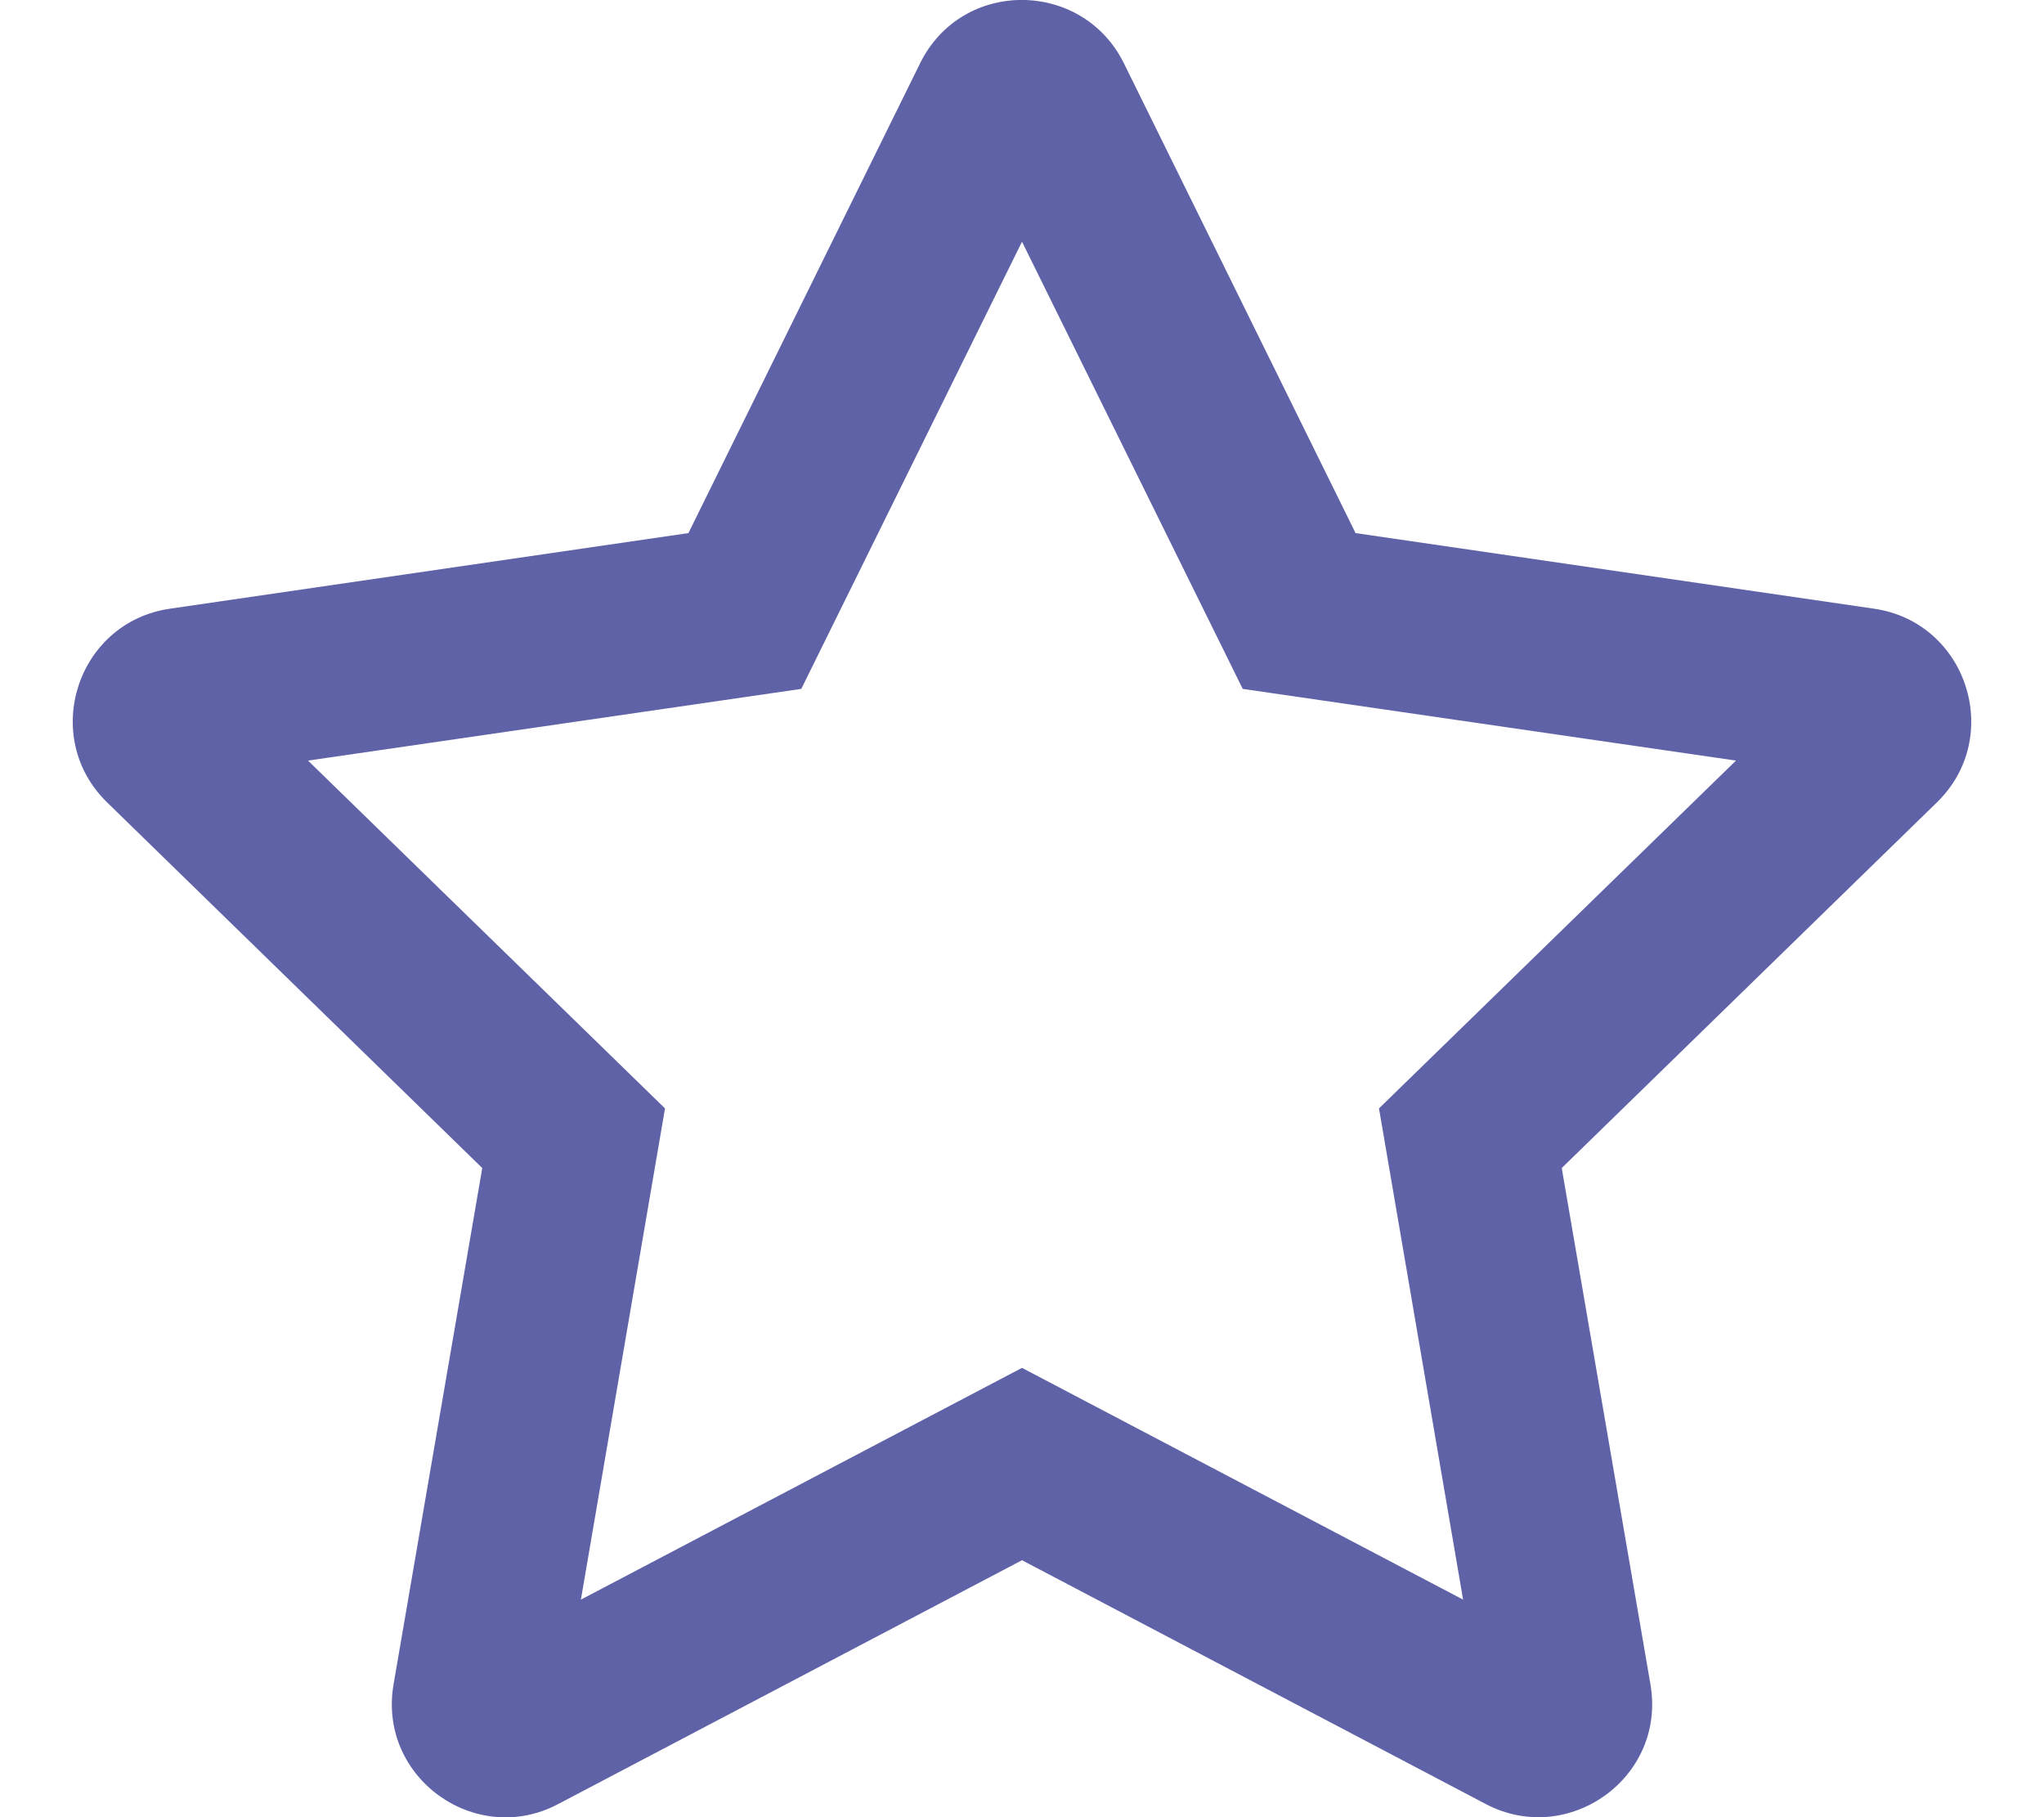 <svg width="576" height="512" viewBox="0 0 576 512" fill="none" xmlns="http://www.w3.org/2000/svg">
<g clip-path="url(#clip0)">
<path d="M528.1 171.5L382 150.2L316.7 17.8C305 -5.8 271.1 -6.1 259.3 17.8L194 150.2L47.9 171.5C21.7 175.3 11.2 207.6 30.2 226.1L135.9 329.1L110.9 474.6C106.4 500.9 134.1 520.6 157.3 508.3L288 439.6L418.7 508.3C441.9 520.5 469.6 500.9 465.1 474.6L440.1 329.1L545.8 226.1C564.8 207.6 554.3 175.3 528.1 171.5V171.5ZM388.6 312.3L412.3 450.7L288 385.4L163.7 450.7L187.4 312.3L86.8 214.3L225.8 194.1L288 68.1L350.2 194.1L489.2 214.3L388.6 312.3V312.3Z" fill="#6062A8"/>
</g>
<defs>
<clipPath id="clip0">
<rect width="576" height="512" fill="white"/>
</clipPath>
</defs>
</svg>
